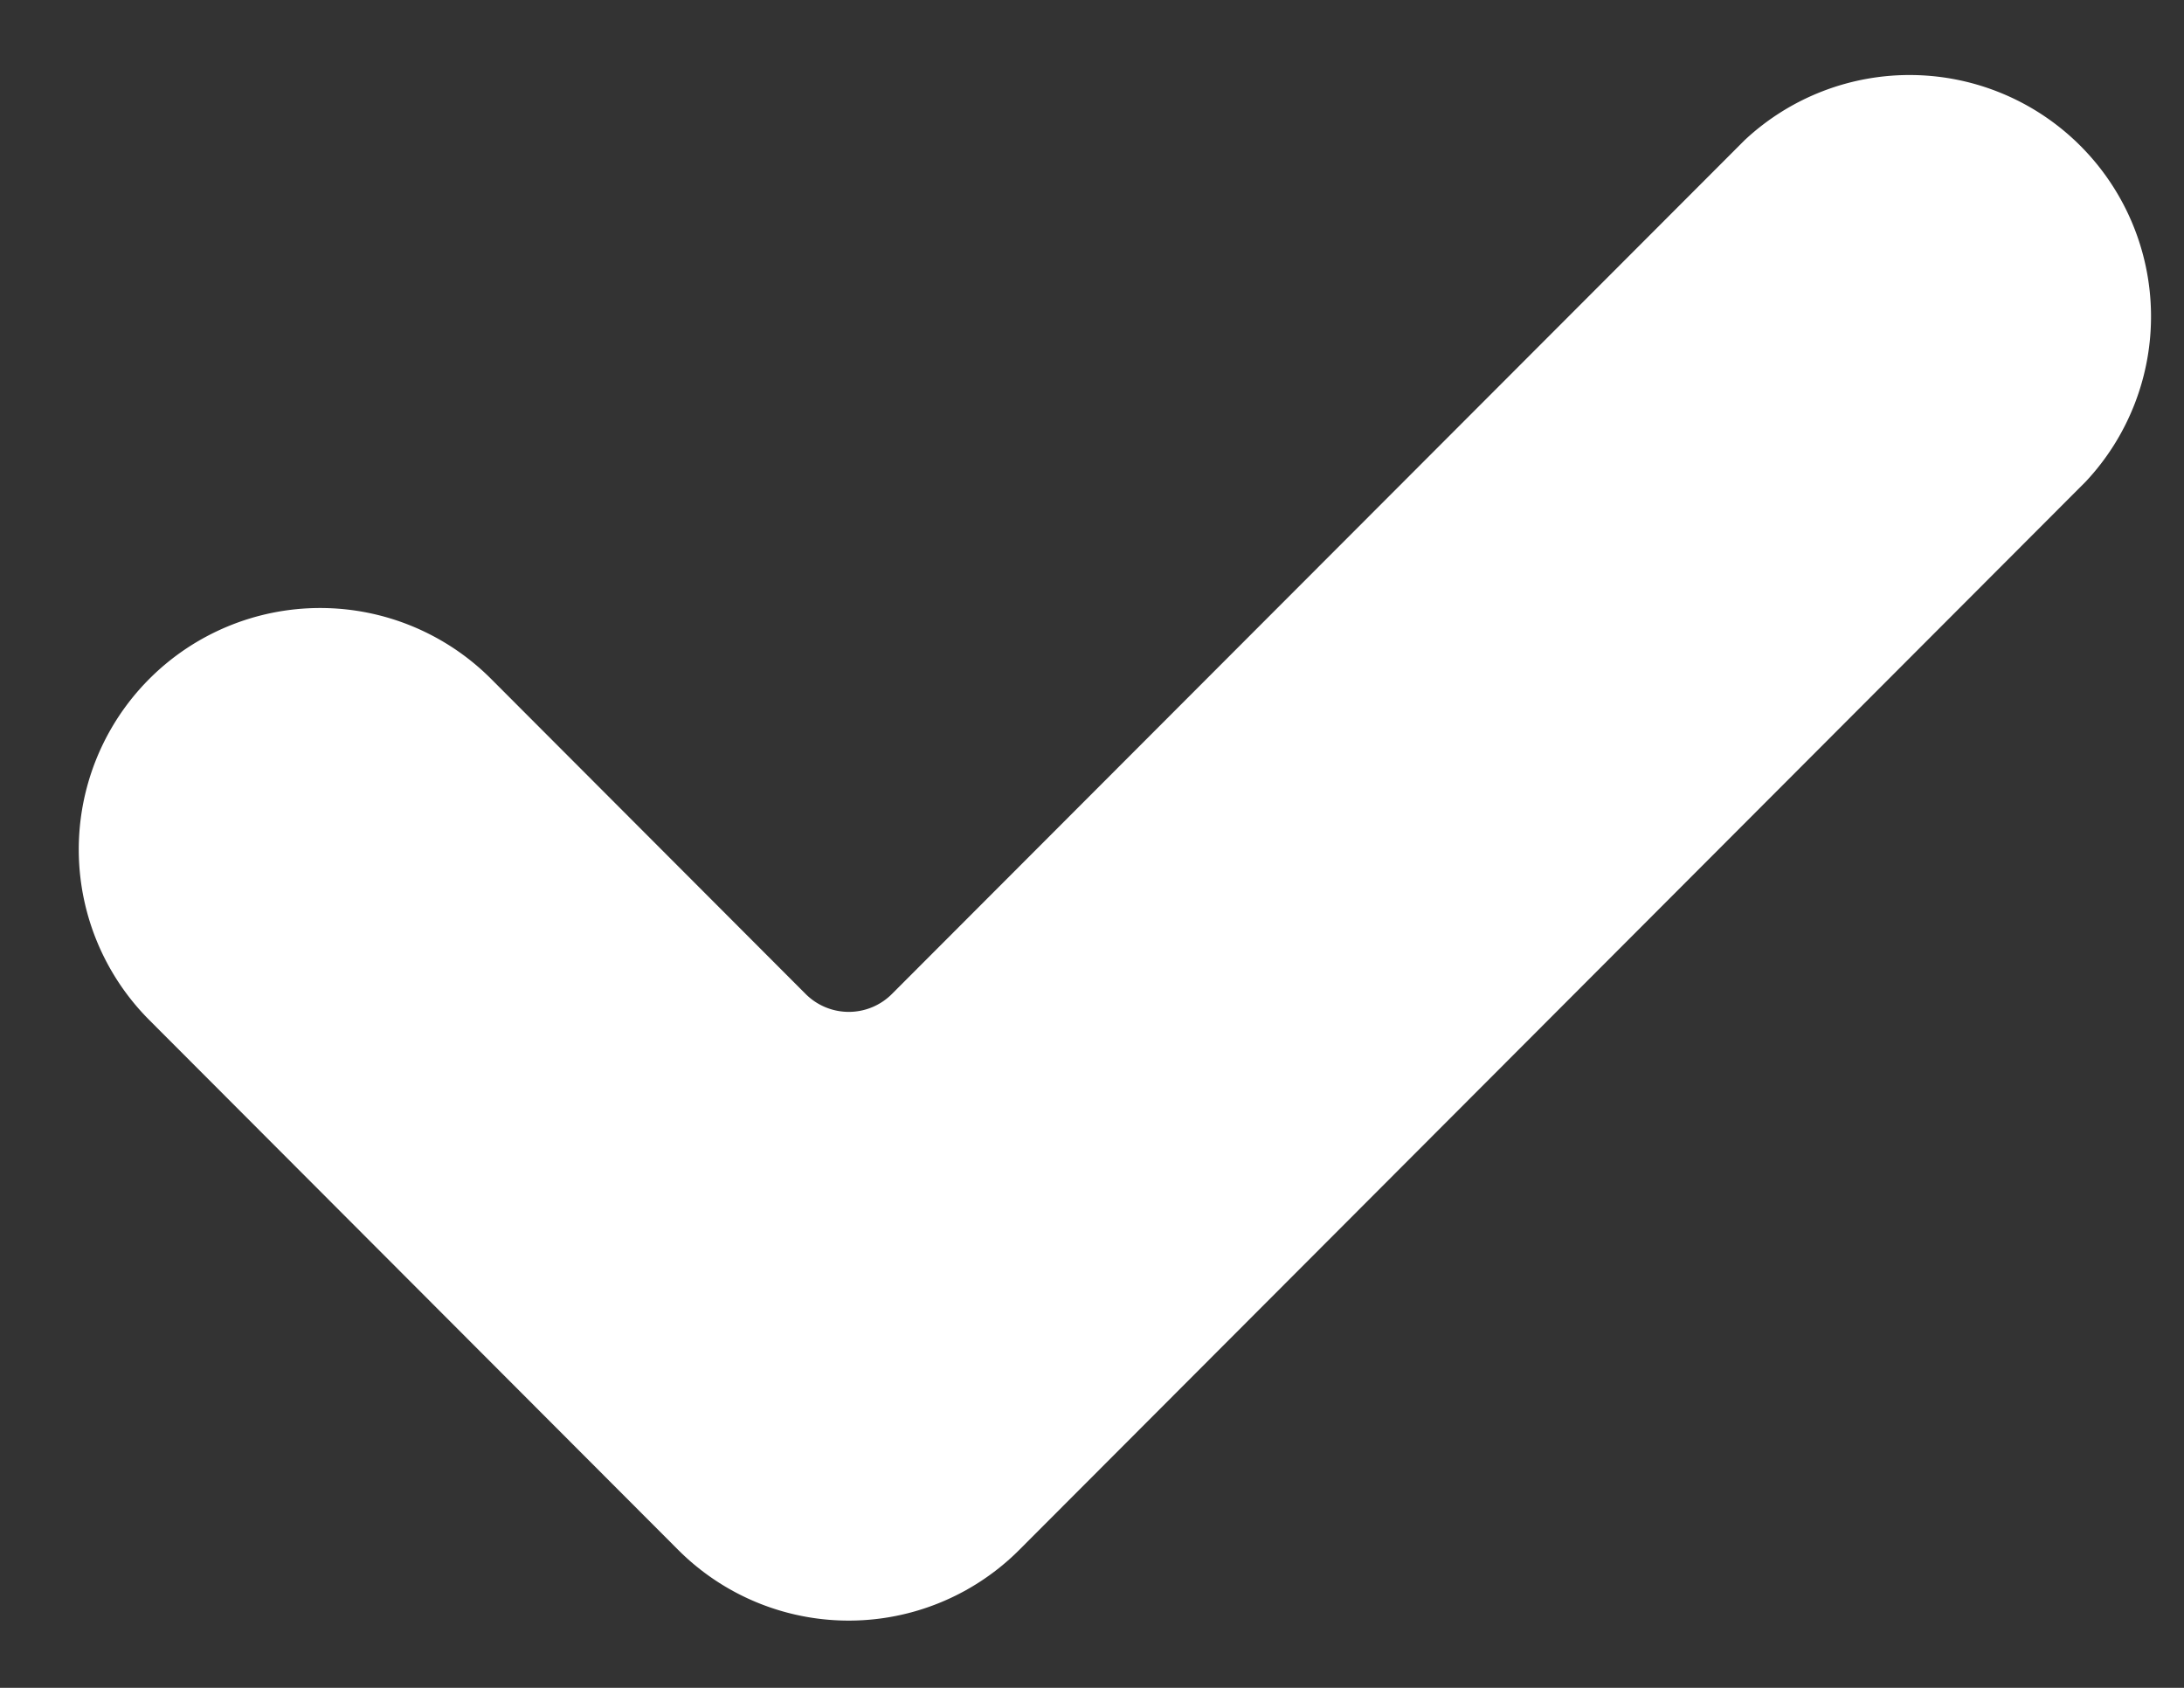 <svg xmlns="http://www.w3.org/2000/svg" width="22" height="17" viewBox="0 0 22 17">
  <rect x="0" y="0" width="22" height="17" fill="#333333" stroke="none"/>
  <defs>
    <style>
      .cls-1 {
        fill: #fff;
        fill-rule: evenodd;
      }
    </style>
  </defs>
  <path id="Forma_1" data-name="Forma 1" class="cls-1" d="M10.268,15.61a2.428,2.428,0,0,1-3.437,0L1.507,10.277A2.432,2.432,0,0,1,4.944,6.835l3.172,3.177a0.614,0.614,0,0,0,.868,0l8.59-8.6A2.432,2.432,0,0,1,21.011,4.85Z"/>
</svg>
